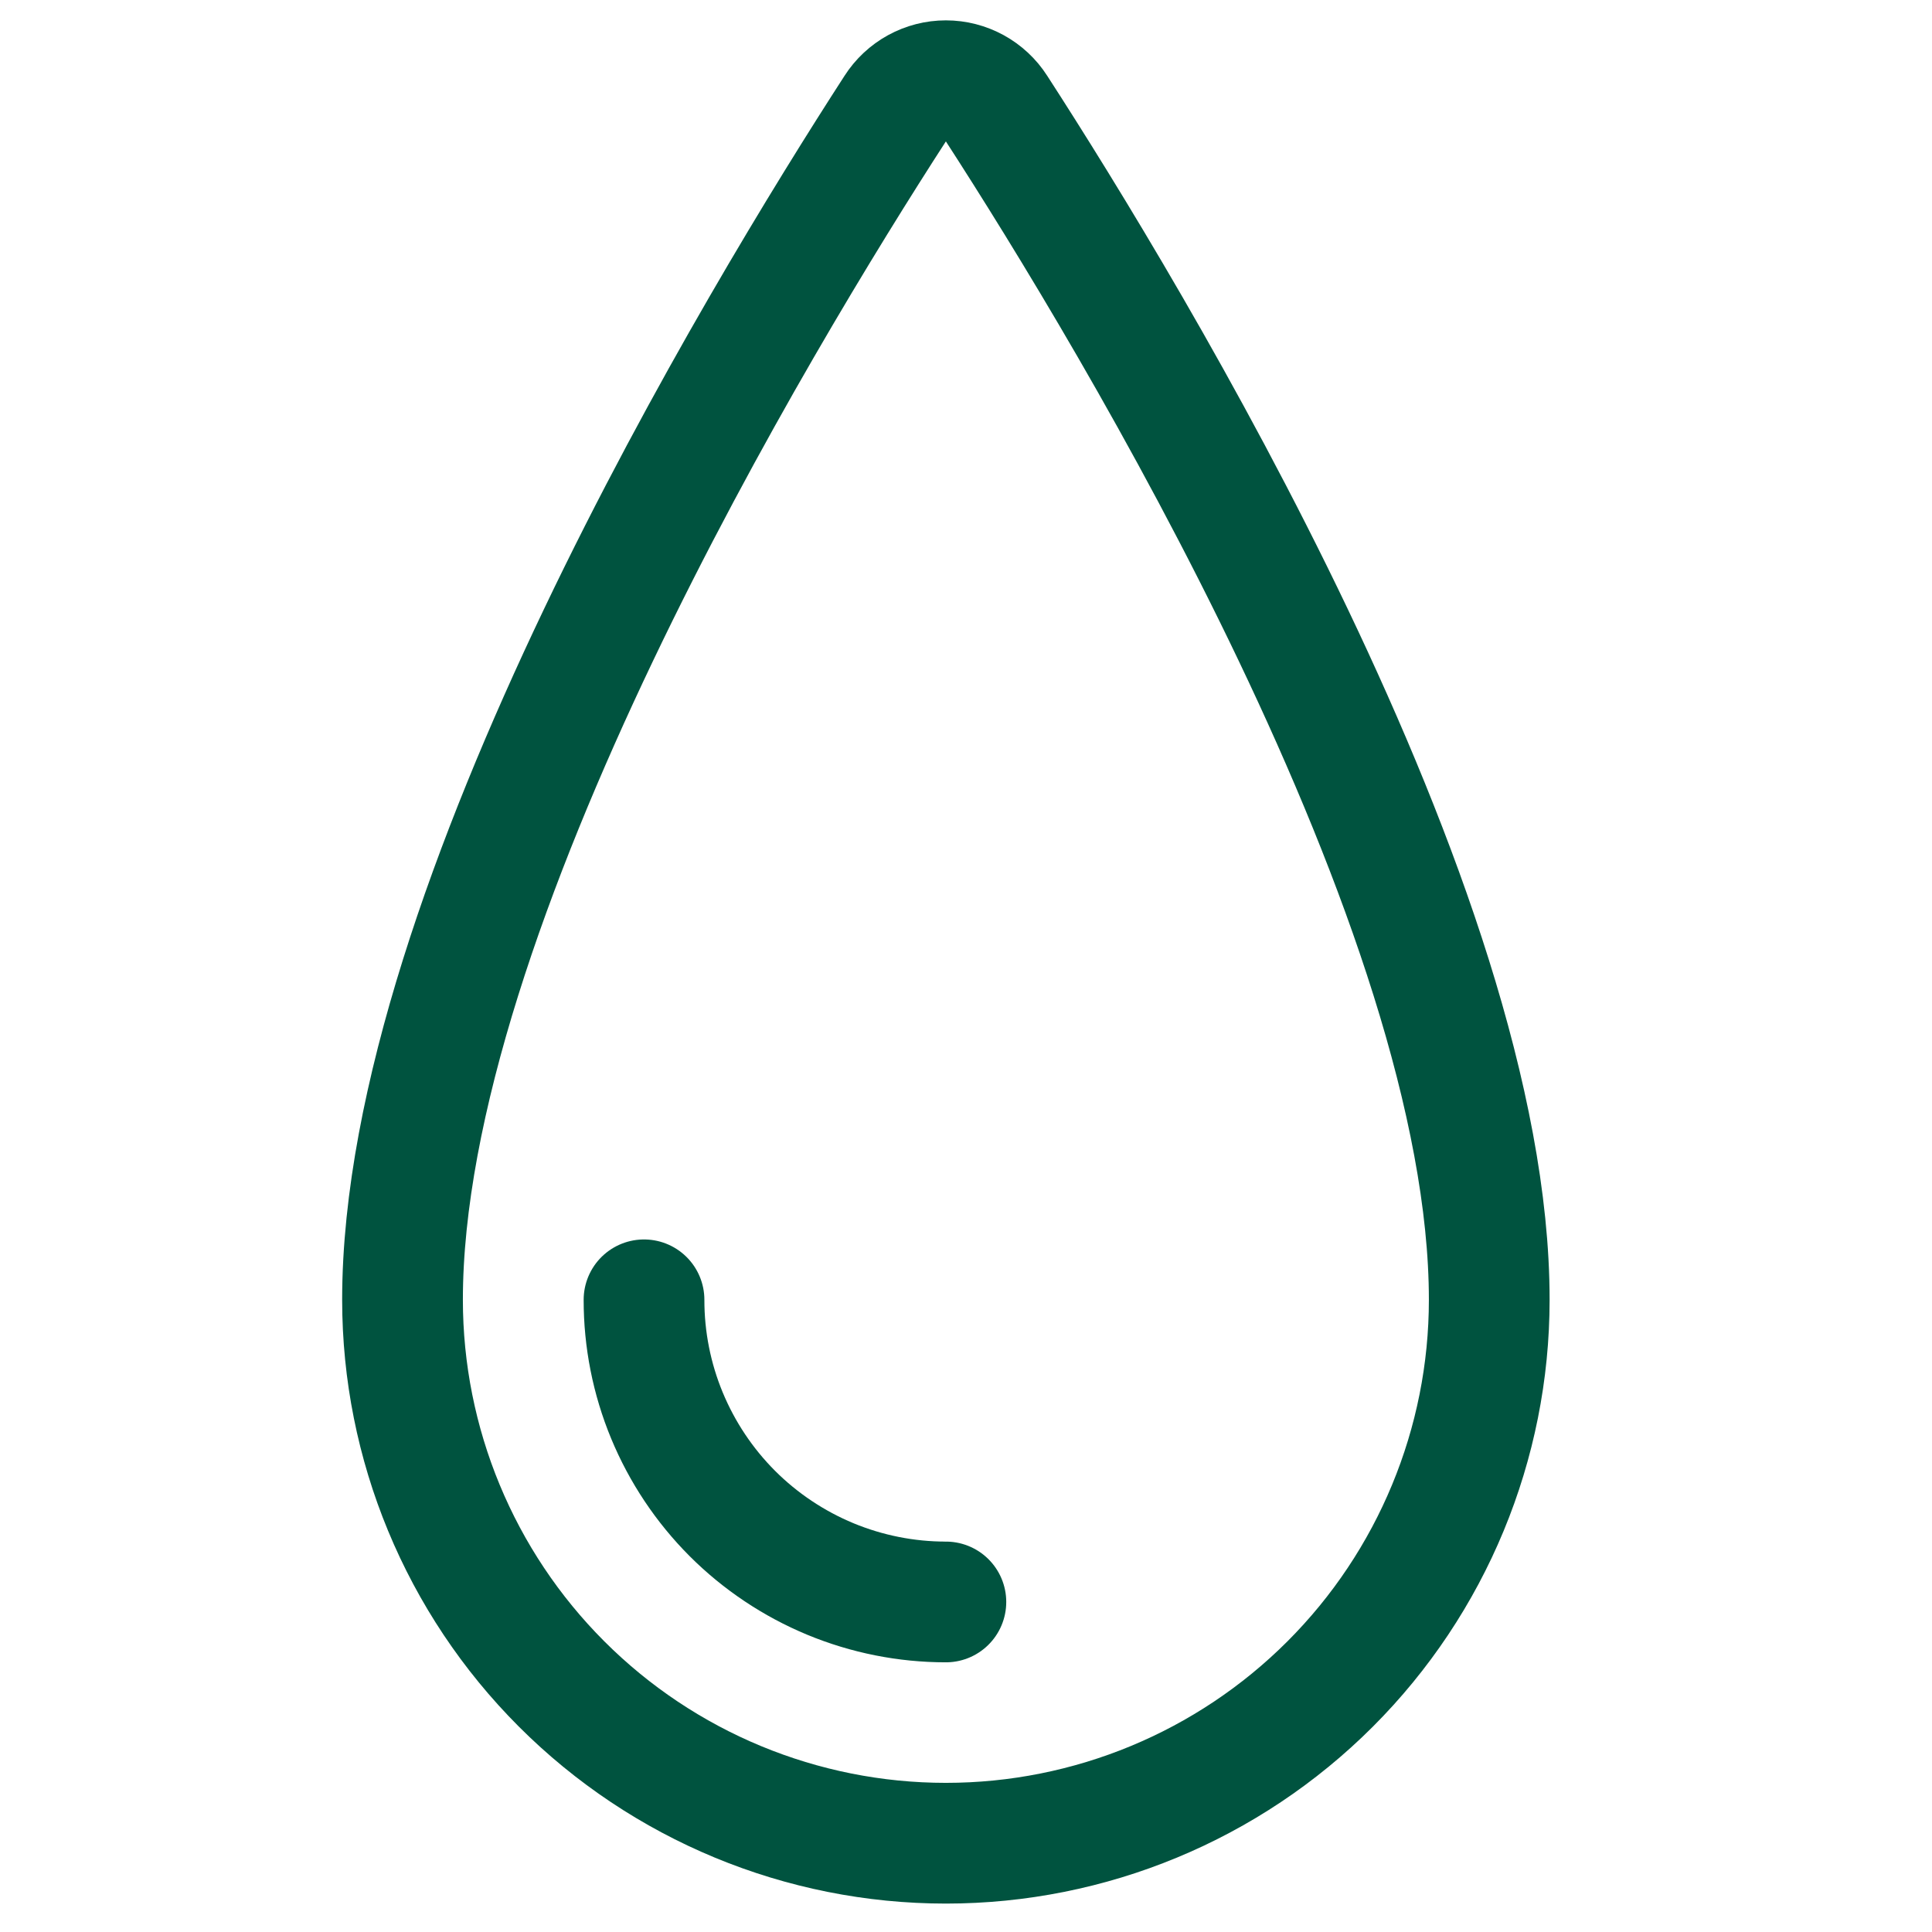 <svg width="41" height="41" viewBox="0 0 41 41" fill="none" xmlns="http://www.w3.org/2000/svg">
<path d="M31.604 27.584C31.604 30.643 30.389 33.576 28.227 35.738C26.064 37.901 23.131 39.116 20.073 39.116C17.015 39.116 14.082 37.901 11.919 35.738C9.757 33.576 8.542 30.643 8.542 27.584C8.542 19.265 16.14 6.722 19 2.301C19.115 2.121 19.274 1.973 19.461 1.87C19.649 1.767 19.859 1.713 20.073 1.713C20.287 1.713 20.497 1.767 20.685 1.87C20.872 1.973 21.031 2.121 21.146 2.301C24.006 6.722 31.604 19.265 31.604 27.584Z" stroke="#00533F" stroke-width="2.562" stroke-linecap="round" stroke-linejoin="round"/>
<path d="M20.073 33.996C19.231 33.996 18.398 33.83 17.62 33.508C16.843 33.185 16.136 32.713 15.541 32.118C14.946 31.522 14.475 30.815 14.153 30.038C13.831 29.26 13.666 28.426 13.667 27.584" stroke="#00533F" stroke-width="2.562" stroke-linecap="round" stroke-linejoin="round"/>
</svg>
